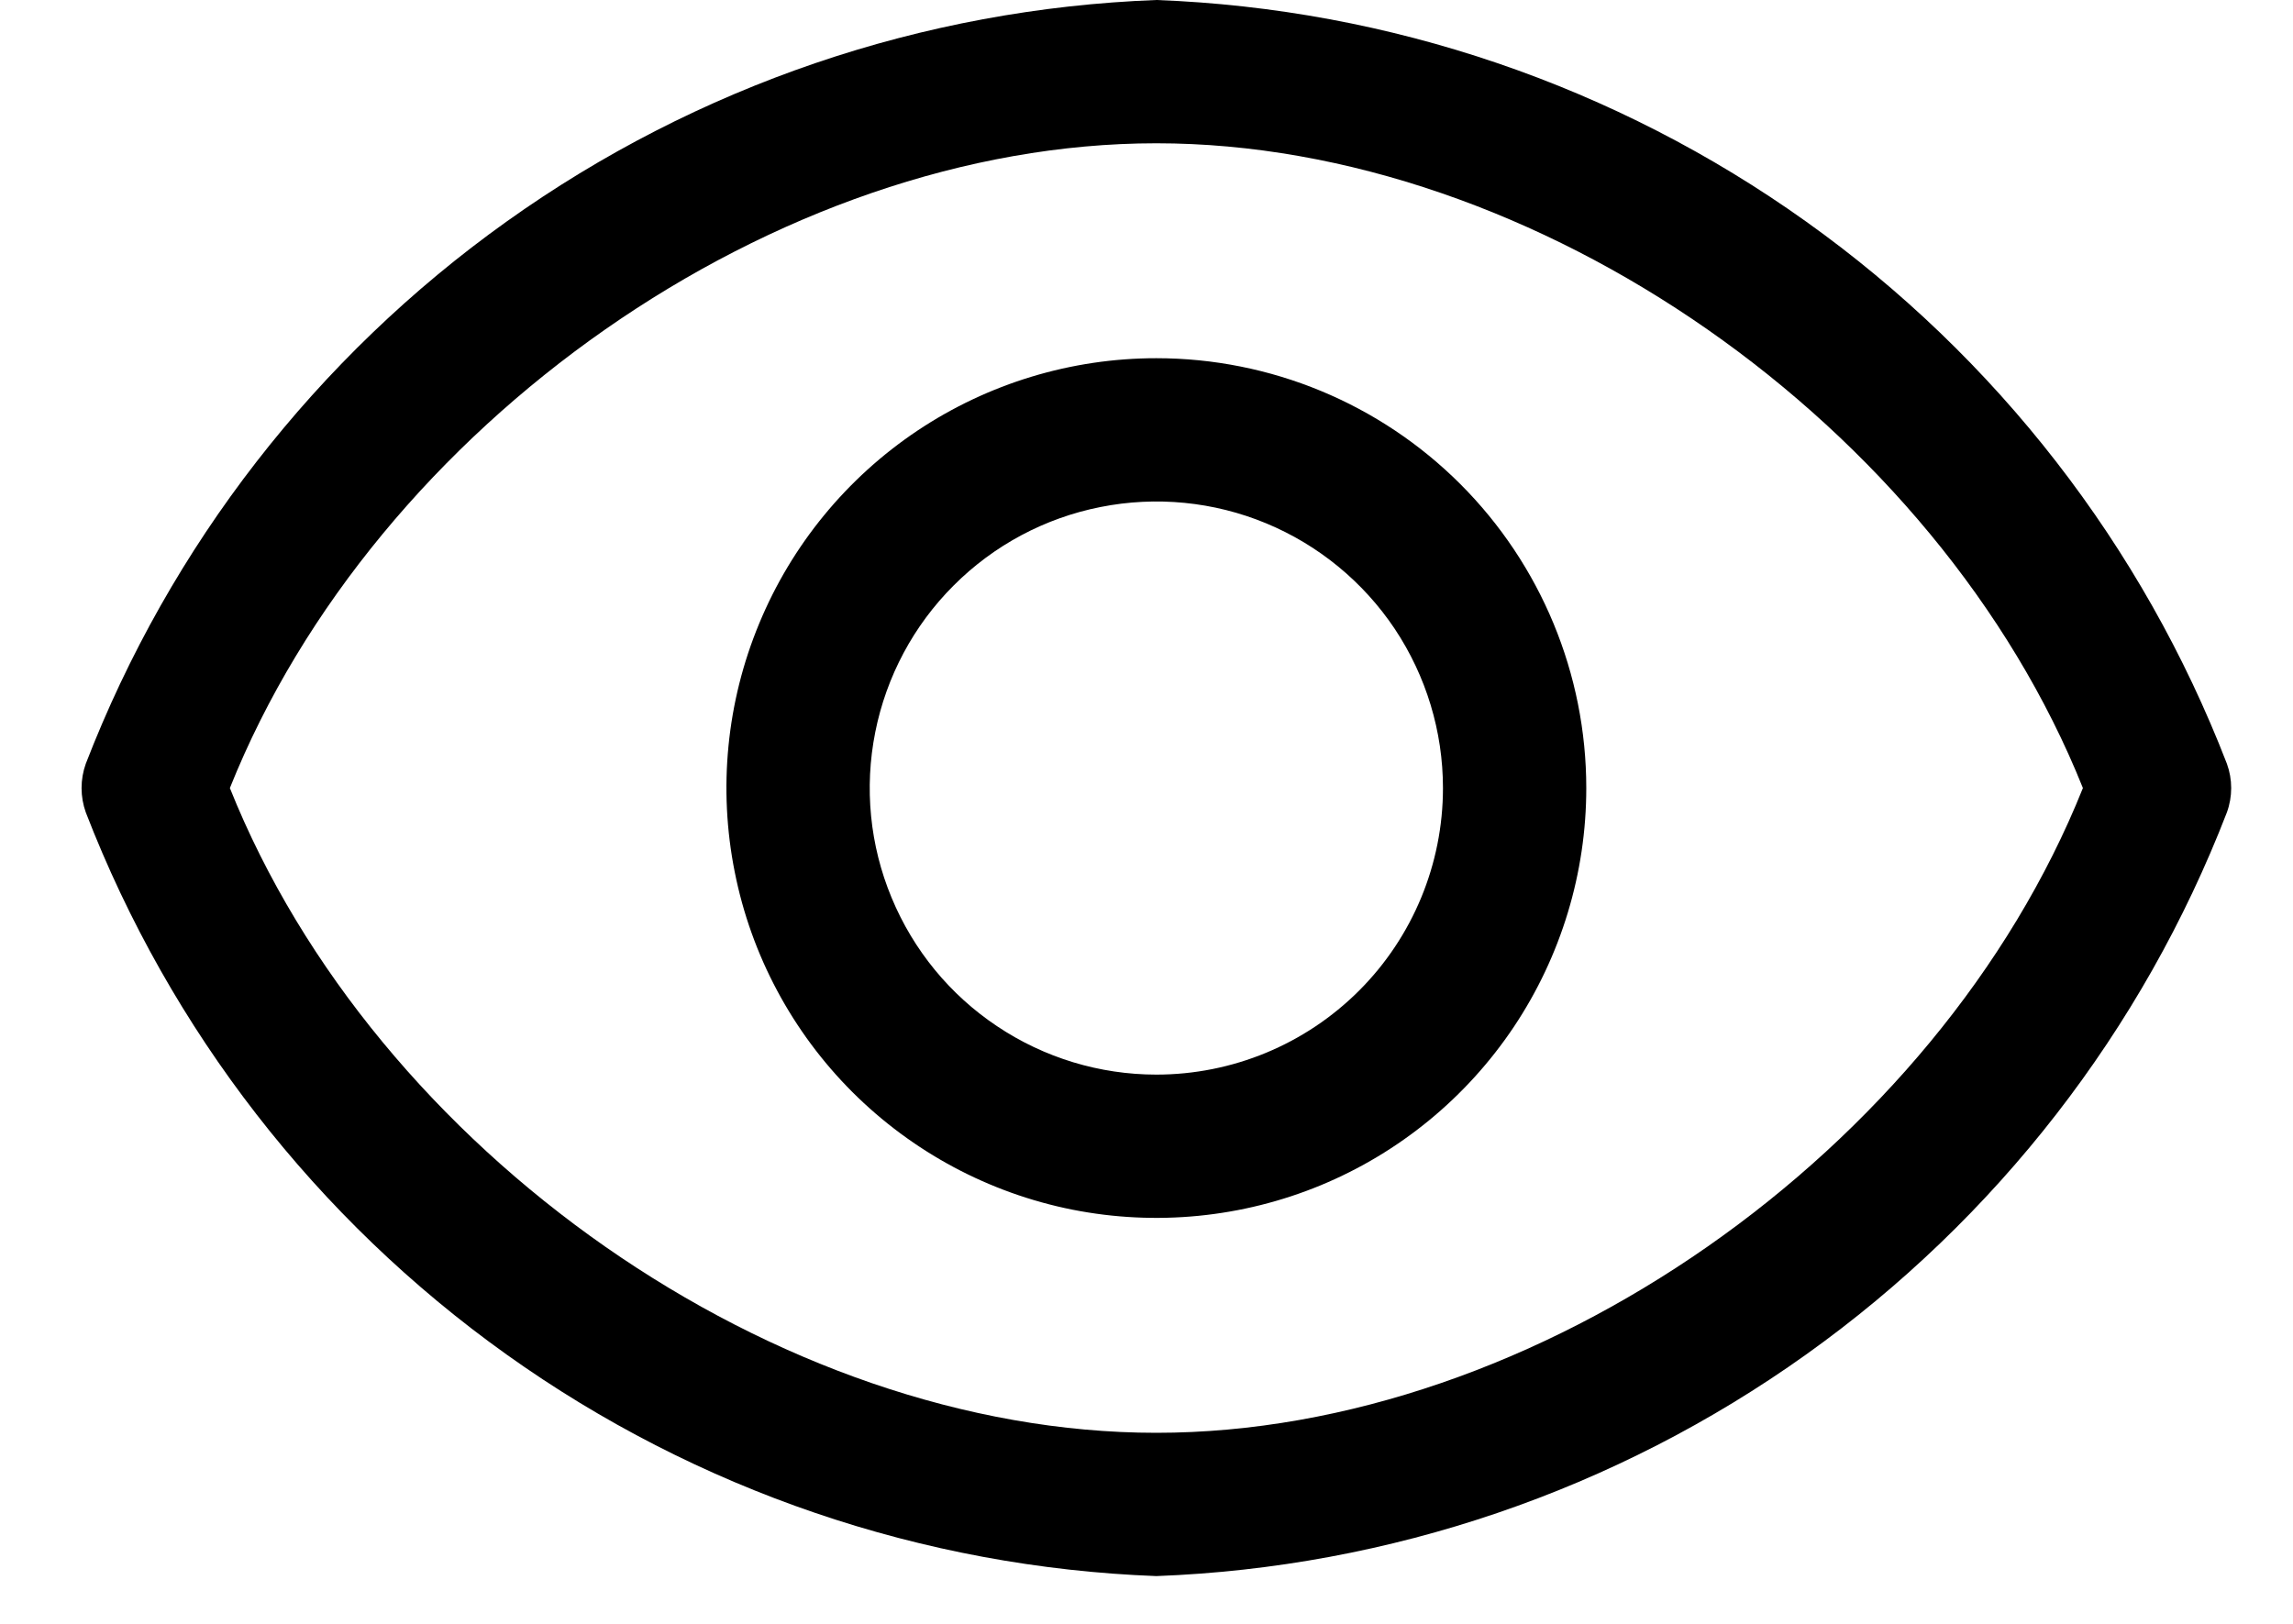 <svg xmlns="http://www.w3.org/2000/svg" width="24" height="17" viewBox="0 0 24 17" fill="none">
<path d="M23.308 7.995C22.426 5.713 20.895 3.74 18.903 2.319C16.912 0.898 14.548 0.092 12.103 0C9.659 0.092 7.294 0.898 5.303 2.319C3.312 3.74 1.78 5.713 0.898 7.995C0.839 8.16 0.839 8.34 0.898 8.505C1.78 10.787 3.312 12.76 5.303 14.181C7.294 15.602 9.659 16.408 12.103 16.5C14.548 16.408 16.912 15.602 18.903 14.181C20.895 12.76 22.426 10.787 23.308 8.505C23.368 8.34 23.368 8.16 23.308 7.995ZM12.103 15C8.128 15 3.928 12.053 2.406 8.25C3.928 4.447 8.128 1.5 12.103 1.5C16.078 1.5 20.278 4.447 21.801 8.25C20.278 12.053 16.078 15 12.103 15Z" fill="black"/>
<path d="M12.103 3.75C11.213 3.75 10.343 4.014 9.603 4.508C8.863 5.003 8.286 5.706 7.946 6.528C7.605 7.35 7.516 8.255 7.69 9.128C7.863 10.001 8.292 10.803 8.921 11.432C9.551 12.061 10.352 12.49 11.225 12.664C12.098 12.837 13.003 12.748 13.825 12.408C14.648 12.067 15.35 11.49 15.845 10.75C16.339 10.01 16.603 9.14 16.603 8.25C16.603 7.057 16.129 5.912 15.285 5.068C14.441 4.224 13.297 3.75 12.103 3.75ZM12.103 11.25C11.51 11.25 10.93 11.074 10.437 10.744C9.943 10.415 9.559 9.946 9.332 9.398C9.104 8.85 9.045 8.247 9.161 7.665C9.277 7.083 9.562 6.548 9.982 6.129C10.401 5.709 10.936 5.423 11.518 5.308C12.1 5.192 12.703 5.251 13.251 5.478C13.799 5.705 14.268 6.09 14.598 6.583C14.927 7.077 15.103 7.657 15.103 8.25C15.103 9.046 14.787 9.809 14.225 10.371C13.662 10.934 12.899 11.25 12.103 11.25Z" fill="black"/>
</svg>